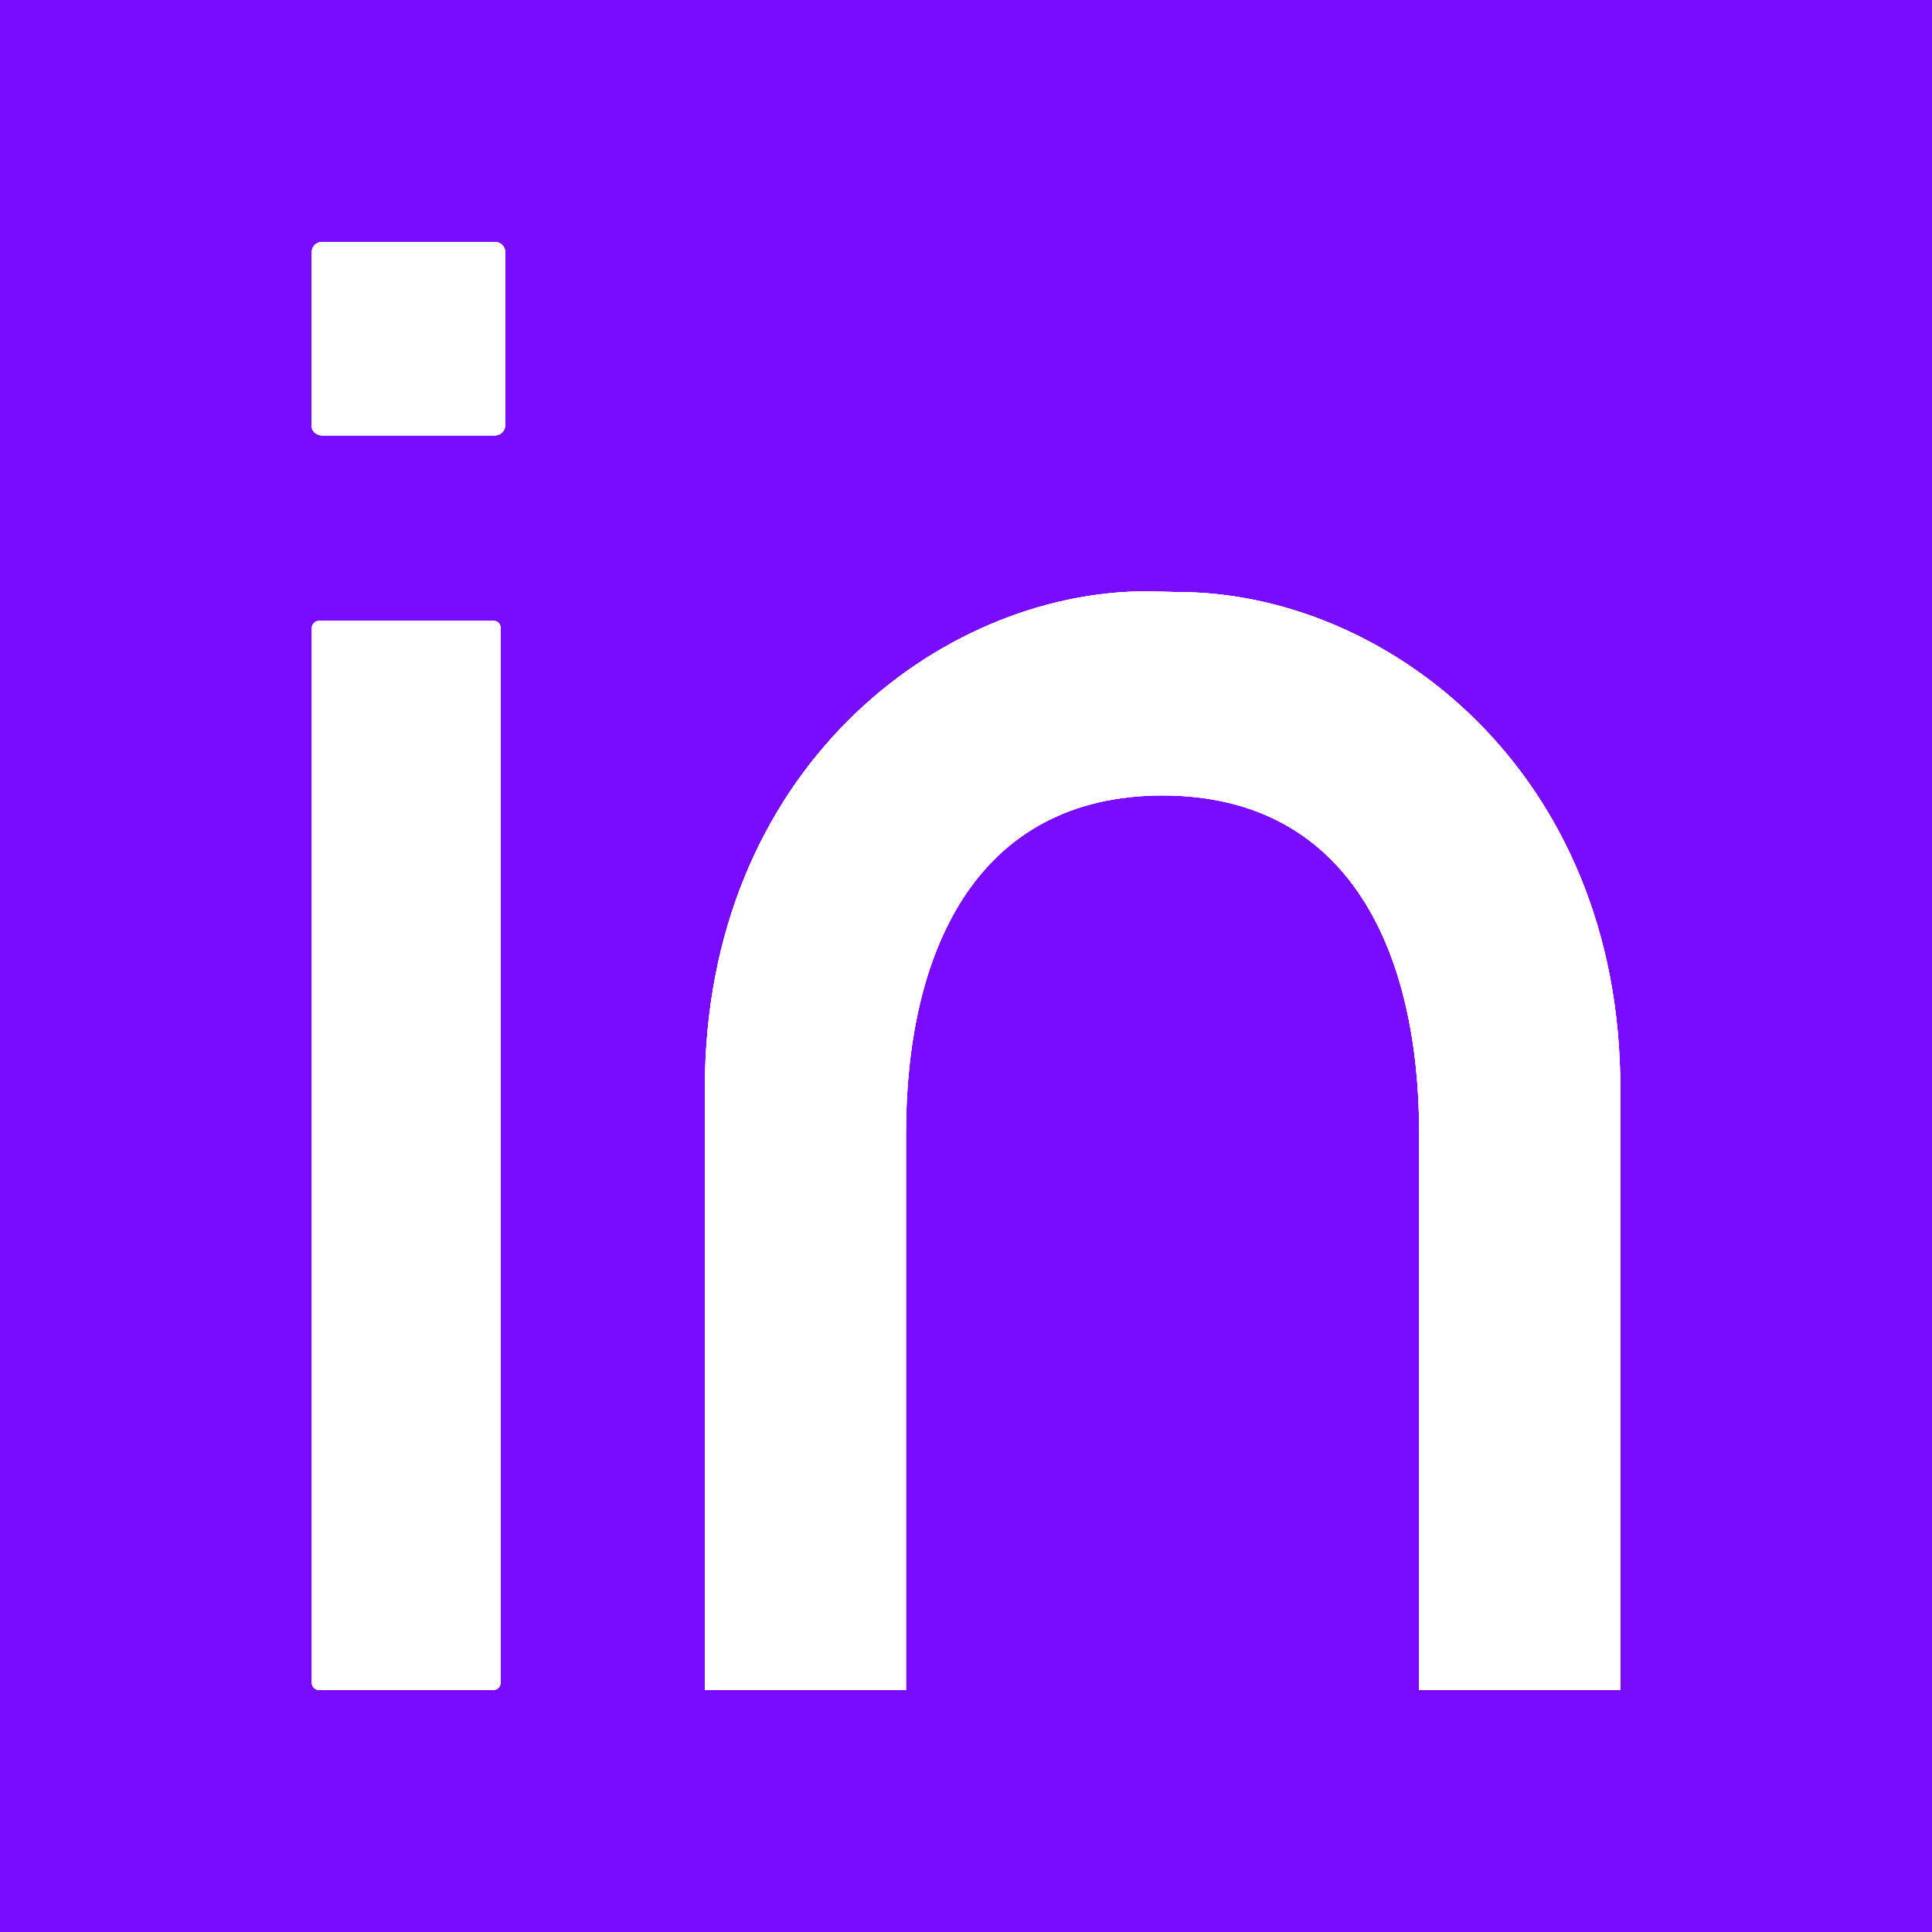 <?xml version="1.0" encoding="utf-8"?>
<!-- Generator: Adobe Illustrator 26.0.3, SVG Export Plug-In . SVG Version: 6.00 Build 0)  -->
<svg version="1.1" id="Calque_1" xmlns="http://www.w3.org/2000/svg" xmlns:xlink="http://www.w3.org/1999/xlink" x="0px" y="0px"
	 viewBox="0 0 512 512" style="enable-background:new 0 0 512 512;" xml:space="preserve">
<style type="text/css">
	.st0{fill:#790CFF;}
	.st1{fill:#FFFFFF;}
</style>
<rect x="0" class="st0" width="512" height="512"/>
<g>
	<g>
		<g>
			<path class="st1" d="M130.7,164.5H84.6c-1.2,0-2,1-2,2v279.4c0,1.2,1,2,2,2h46.1c1.2,0,2-1,2-2V166.5
				C132.7,165.3,131.9,164.5,130.7,164.5z"/>
			<path class="st1" d="M85.4,115.4h45.7c1.6,0,2.8-1.2,2.8-2.8V66.9c0-1.6-1.2-2.8-2.8-2.8H85.4c-1.6,0-2.8,1.2-2.8,2.8v45.7
				C82.4,114.2,83.8,115.4,85.4,115.4z"/>
		</g>
		<g>
			<path class="st1" d="M85.4,115.4h45.7c1.6,0,2.8-1.2,2.8-2.8V66.9c0-1.6-1.2-2.8-2.8-2.8H85.4c-1.6,0-2.8,1.2-2.8,2.8v45.7
				C82.4,114.2,83.8,115.4,85.4,115.4z"/>
		</g>
	</g>
	<g>
		<g>
			<path class="st1" d="M130.7,164.5H84.6c-1.2,0-2,1-2,2v279.4c0,1.2,1,2,2,2h46.1c1.2,0,2-1,2-2V166.5
				C132.7,165.3,131.9,164.5,130.7,164.5z"/>
			<path class="st1" d="M85.4,115.4h45.7c1.6,0,2.8-1.2,2.8-2.8V66.9c0-1.6-1.2-2.8-2.8-2.8H85.4c-1.6,0-2.8,1.2-2.8,2.8v45.7
				C82.4,114.2,83.8,115.4,85.4,115.4z"/>
		</g>
	</g>
</g>
<g>
	<g>
		<g>
			<path class="st1" d="M304,156.7c-55.3,0-117.2,47.7-117.2,131.7v159.5h53.3V300.4c0-47.3,18-89.6,68.1-89.6H308
				c50.3,0,68.1,42.5,68.1,89.6v147.5h53.3V288.4c0-84-62.1-131.5-117.2-131.5L304,156.7z"/>
		</g>
		<g>
			<path class="st1" d="M304,156.7c-55.3,0-117.2,47.7-117.2,131.7v159.5h53.3V300.4c0-47.3,18-89.6,68.1-89.6H308
				c50.3,0,68.1,42.5,68.1,89.6v147.5h53.3V288.4c0-84-62.1-131.5-117.2-131.5L304,156.7z"/>
		</g>
	</g>
	<g>
		<g>
			<path class="st1" d="M304,156.7c-55.3,0-117.2,47.7-117.2,131.7v159.5h53.3V300.4c0-47.3,18-89.6,68.1-89.6H308
				c50.3,0,68.1,42.5,68.1,89.6v147.5h53.3V288.4c0-84-62.1-131.5-117.2-131.5L304,156.7z"/>
		</g>
	</g>
</g>
</svg>
